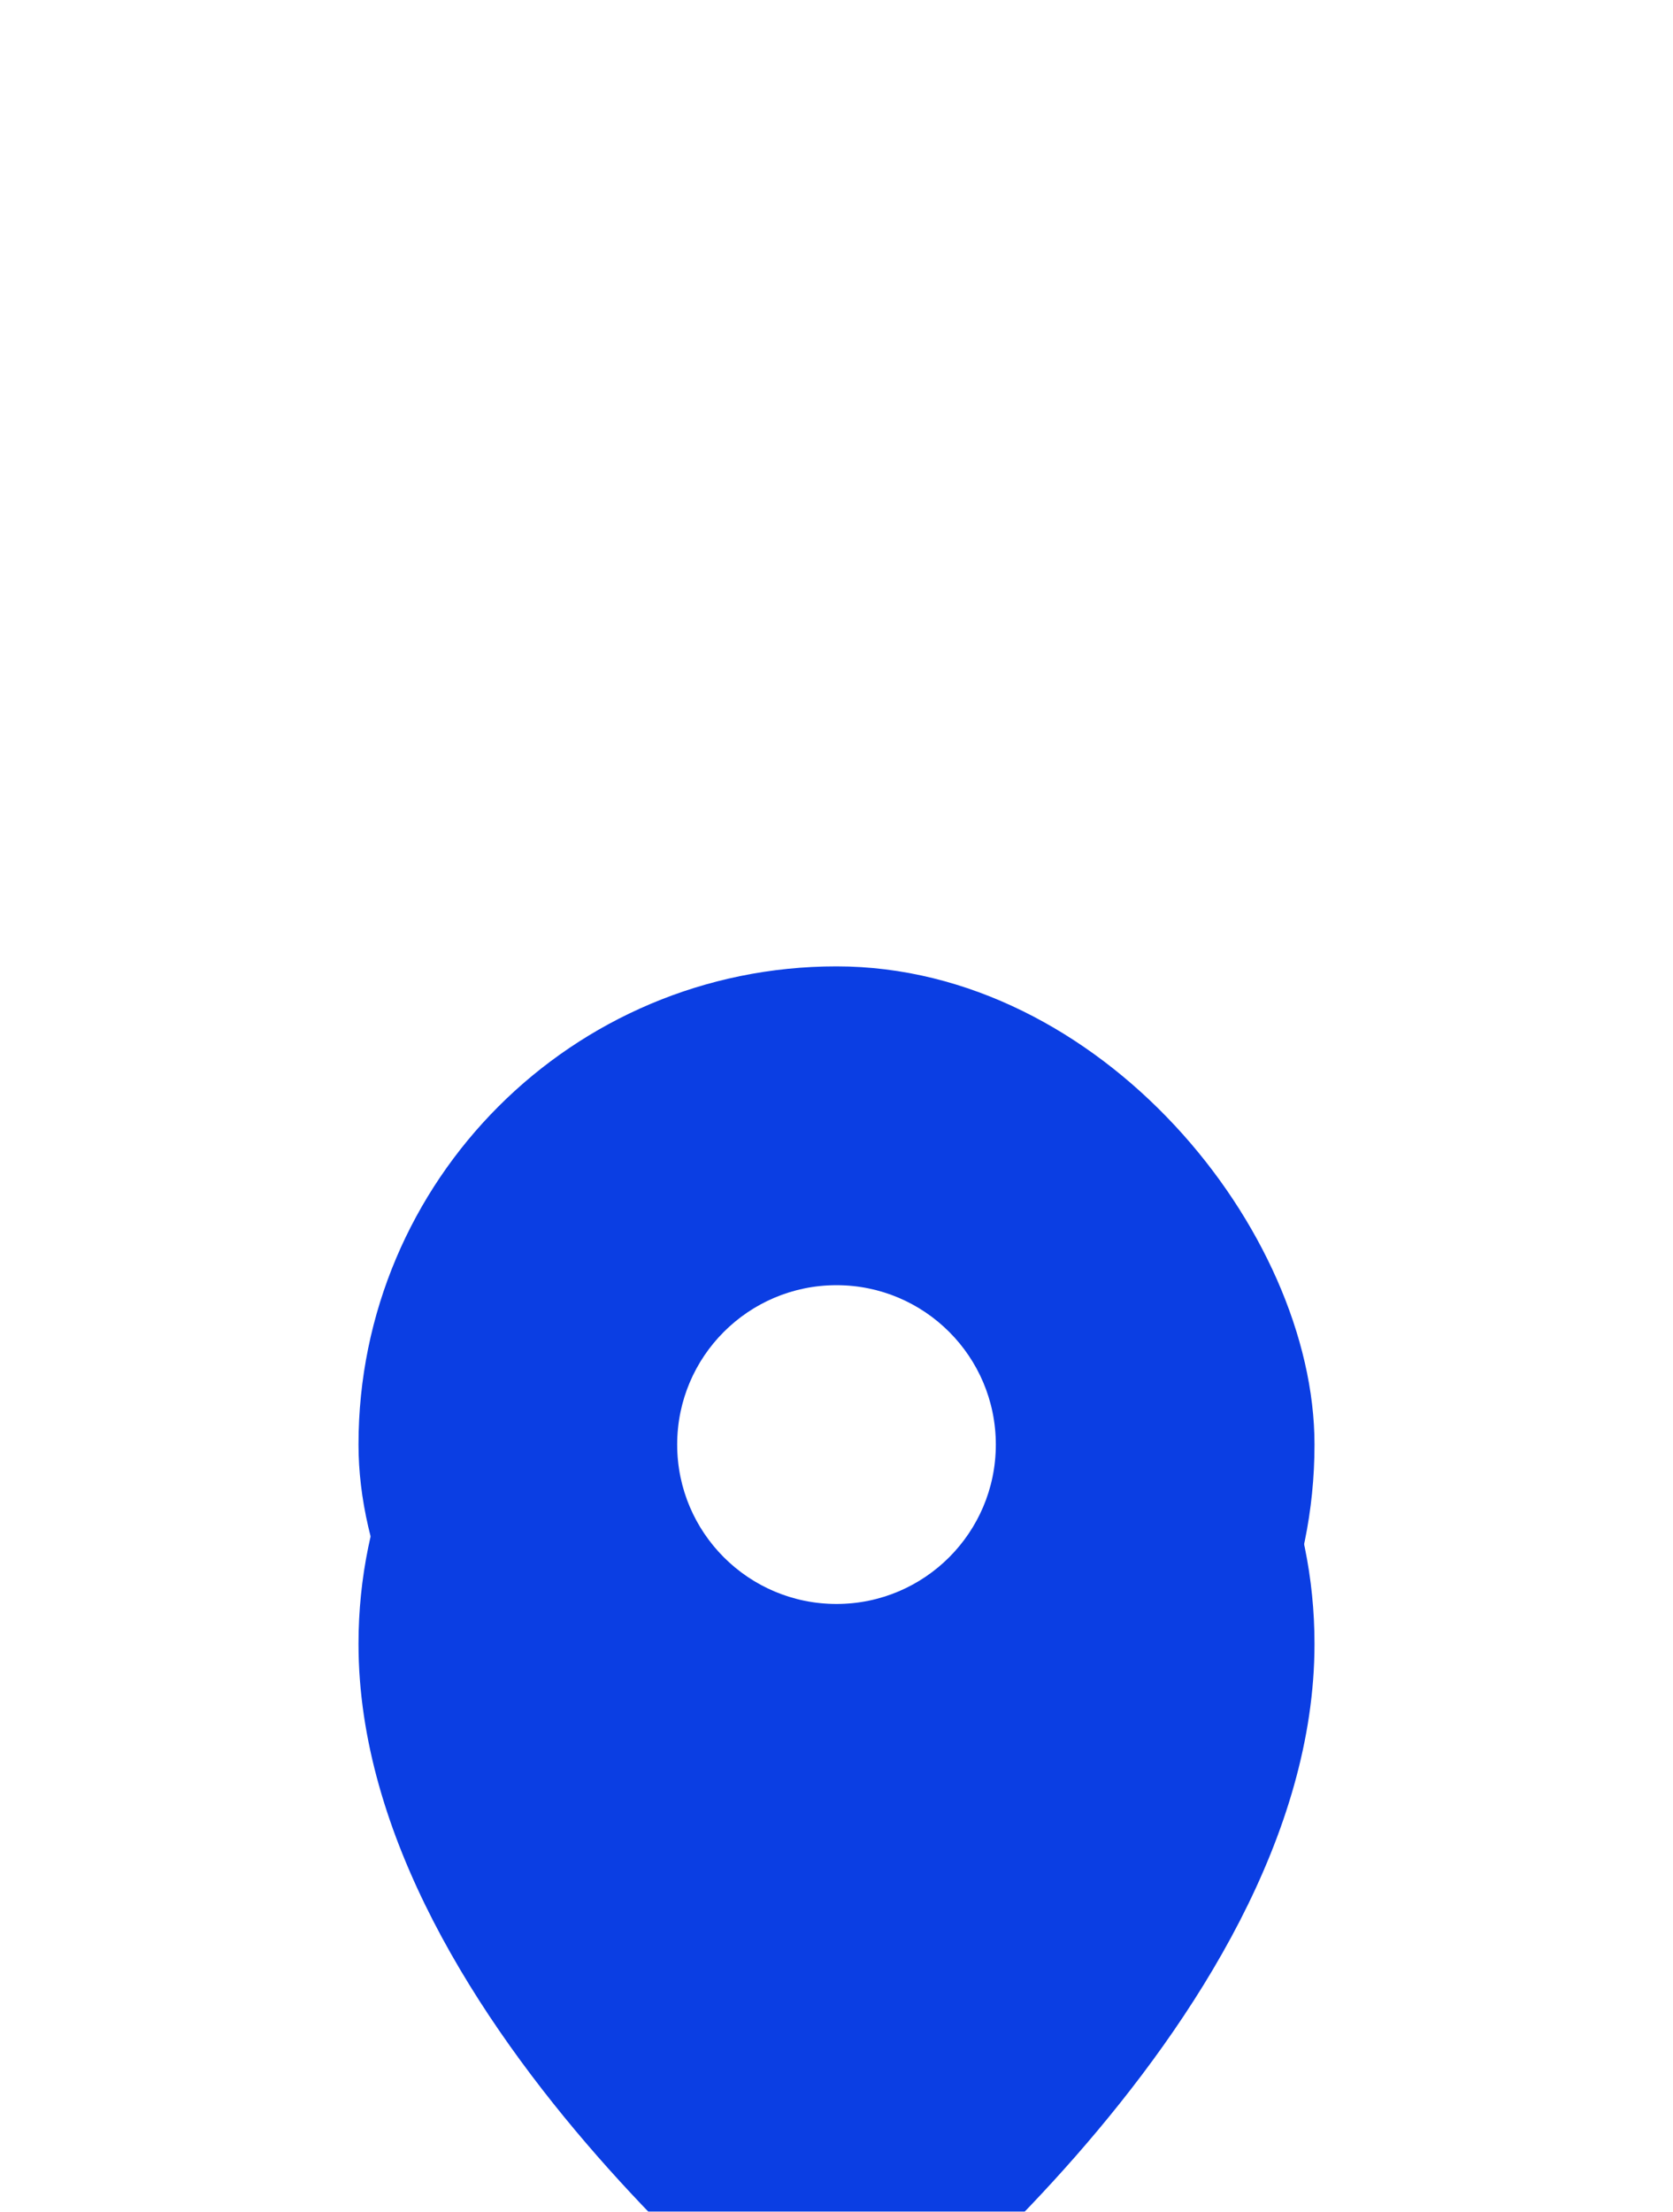 <svg width="56" height="74" viewBox="0 0 56 49" fill="none" xmlns="http://www.w3.org/2000/svg">
    <g filter="url(#a)">
        <path d="M44 35.833C44 48.67 28 60.5 28 60.5S12 48.67 12 35.833c0-8.836 7.163-16 16-16s16 7.164 16 16"
            fill="#0B3EE3" />
    </g>
    <rect x="12" y="19.833" width="32" height="32" rx="16" fill="#0B3EE3" />
    <circle cx="28" cy="35.833" r="5.333" fill="#fff" />
    <defs>
        <filter id="a" x="0" y="8.5" width="56" height="64.667" filterUnits="userSpaceOnUse"
            color-interpolation-filters="sRGB">
            <feFlood flood-opacity="0" result="BackgroundImageFix" />
            <feColorMatrix in="SourceAlpha" values="0 0 0 0 0 0 0 0 0 0 0 0 0 0 0 0 0 0 127 0" result="hardAlpha" />
            <feOffset dy=".667" />
            <feGaussianBlur stdDeviation="6" />
            <feColorMatrix values="0 0 0 0 0 0 0 0 0 0.169 0 0 0 0 0.333 0 0 0 0.1 0" />
            <feBlend in2="BackgroundImageFix" result="effect1_dropShadow_2945_23932" />
            <feColorMatrix in="SourceAlpha" values="0 0 0 0 0 0 0 0 0 0 0 0 0 0 0 0 0 0 127 0" result="hardAlpha" />
            <feOffset dy="4" />
            <feGaussianBlur stdDeviation="3.333" />
            <feColorMatrix values="0 0 0 0 0 0 0 0 0 0.169 0 0 0 0 0.333 0 0 0 0.05 0" />
            <feBlend in2="effect1_dropShadow_2945_23932" result="effect2_dropShadow_2945_23932" />
            <feColorMatrix in="SourceAlpha" values="0 0 0 0 0 0 0 0 0 0 0 0 0 0 0 0 0 0 127 0" result="hardAlpha" />
            <feMorphology radius=".667" in="SourceAlpha" result="effect3_dropShadow_2945_23932" />
            <feOffset dy="2" />
            <feGaussianBlur stdDeviation="1.667" />
            <feColorMatrix values="0 0 0 0 0 0 0 0 0 0.169 0 0 0 0 0.333 0 0 0 0.1 0" />
            <feBlend in2="effect2_dropShadow_2945_23932" result="effect3_dropShadow_2945_23932" />
            <feBlend in="SourceGraphic" in2="effect3_dropShadow_2945_23932" result="shape" />
        </filter>
    </defs>
</svg>